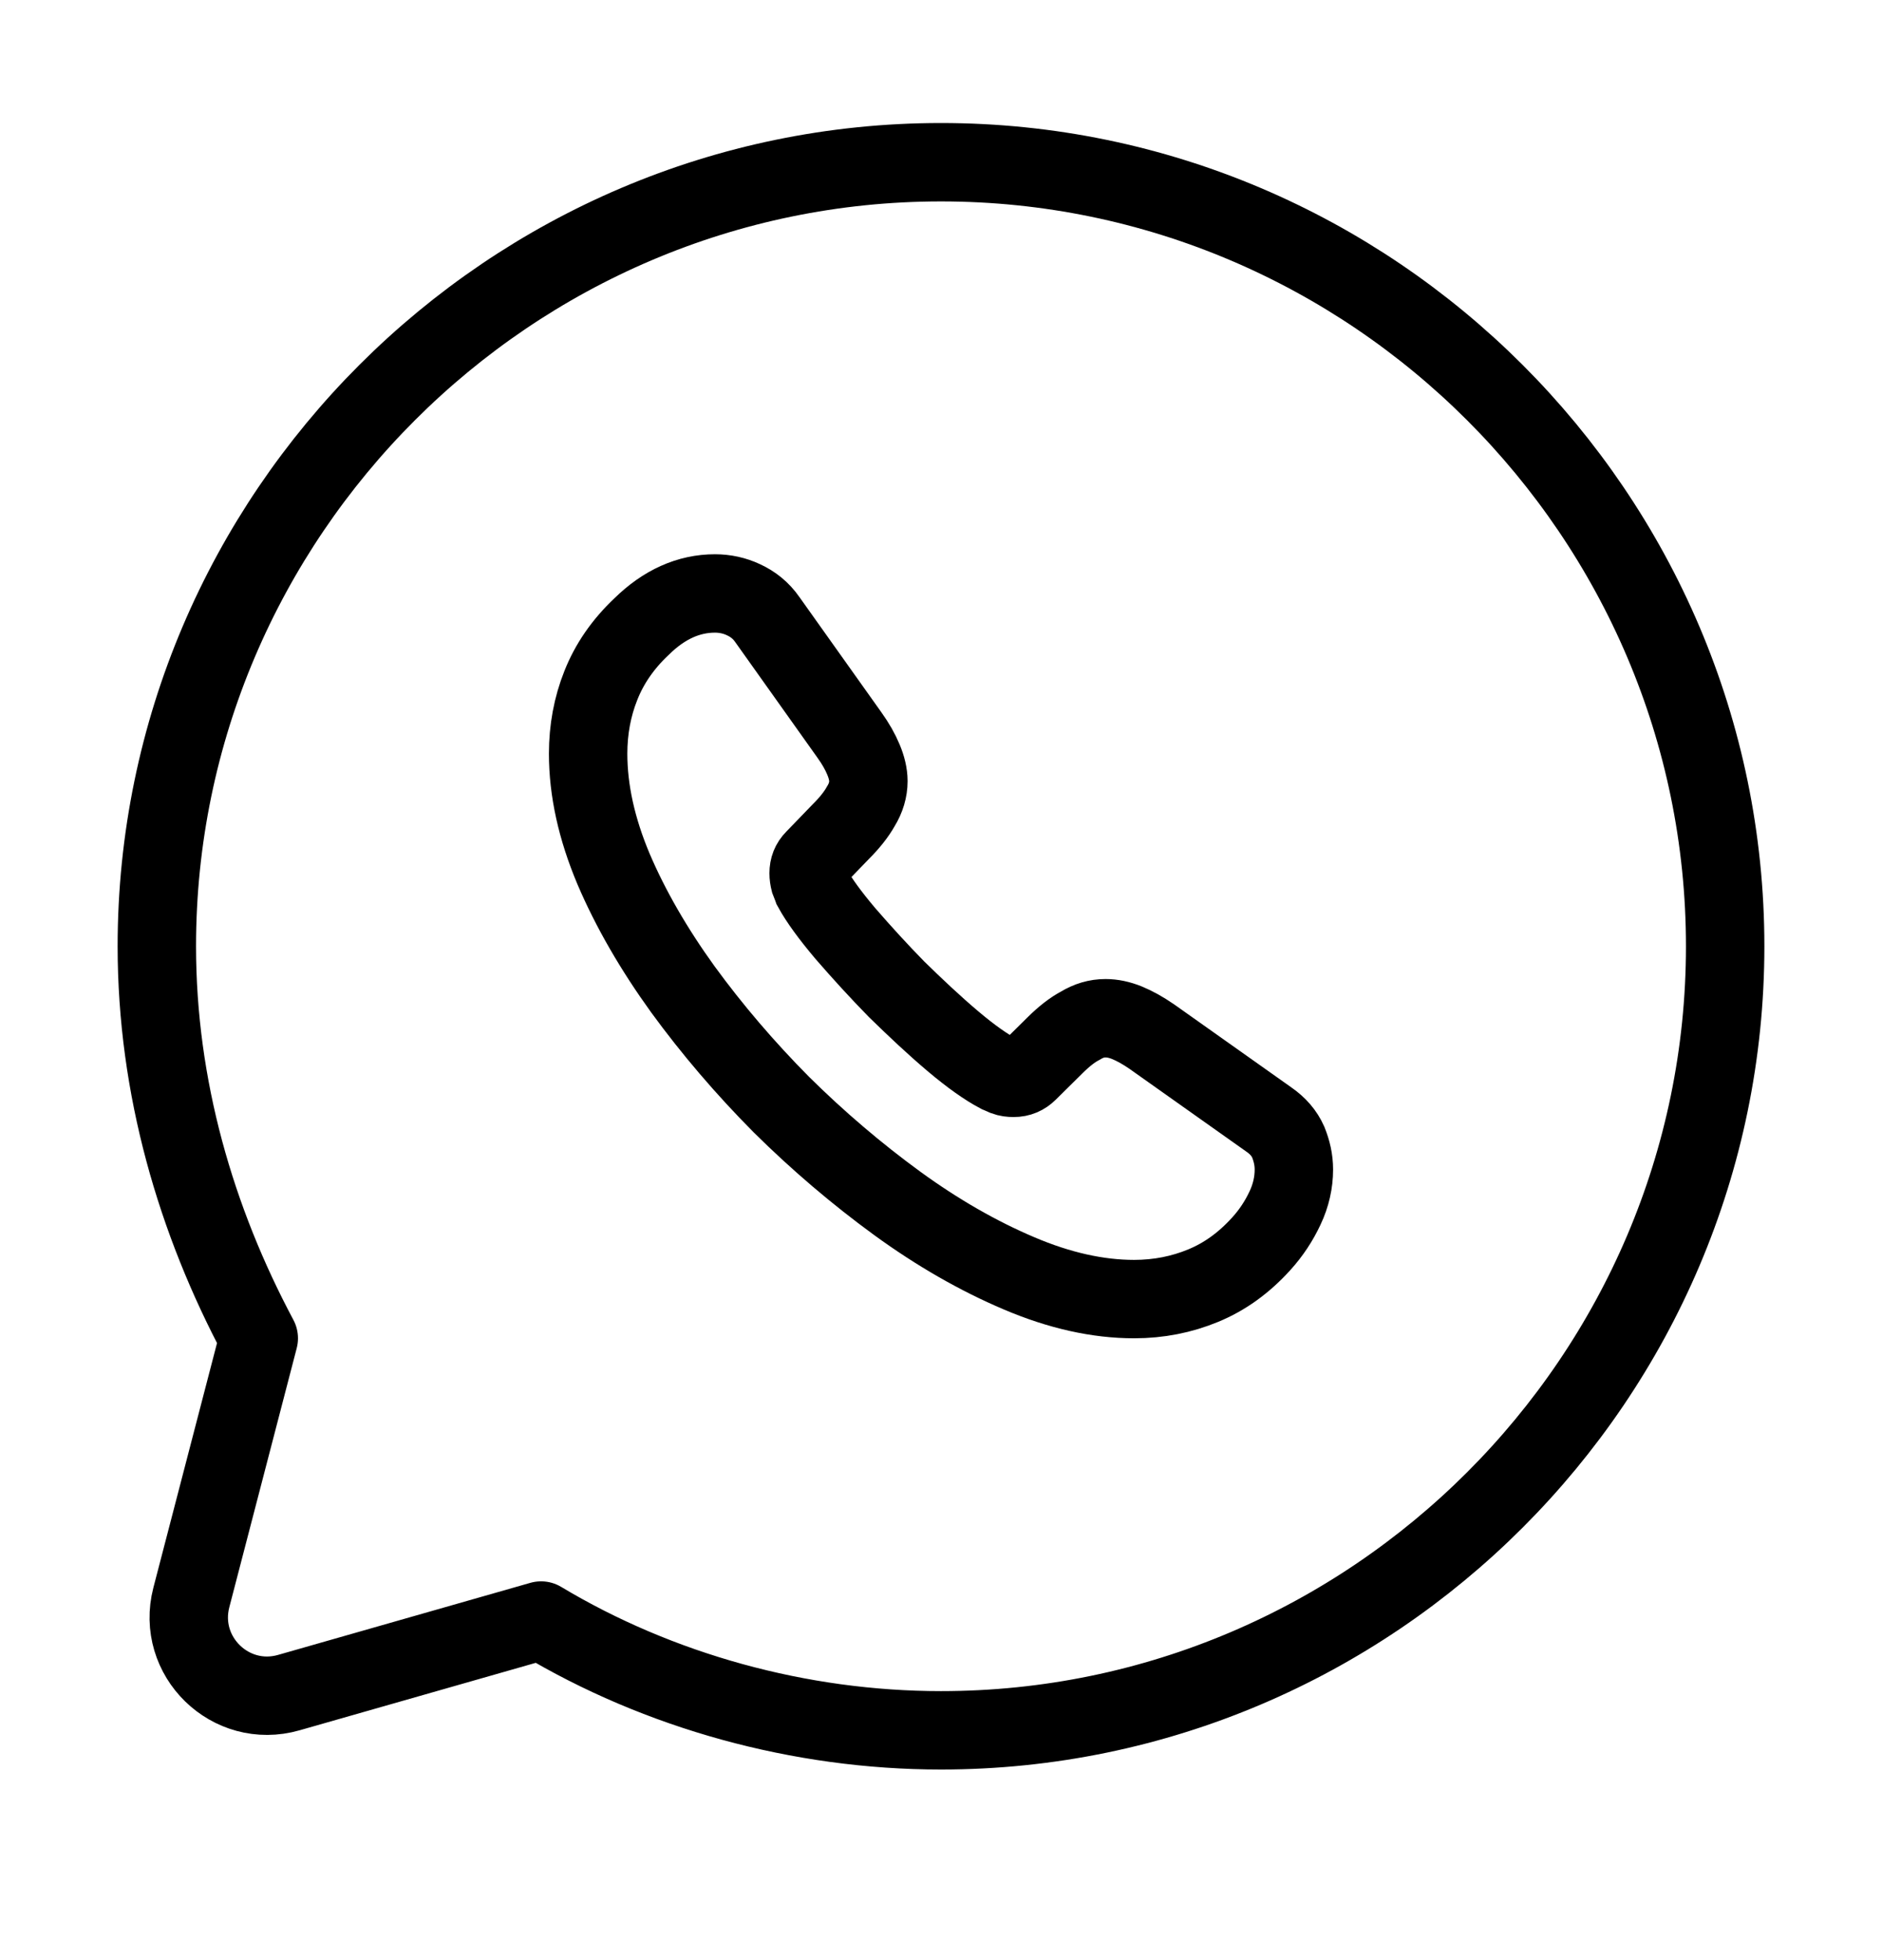 <svg width="24" height="25" viewBox="0 0 24 25" fill="none" xmlns="http://www.w3.org/2000/svg">
<path d="M6.9 20.669C8.4 21.569 10.2 22.069 12 22.069C17.5 22.069 22 17.569 22 12.069C22 6.569 17.5 2.069 12 2.069C6.5 2.069 2 6.569 2 12.069C2 13.869 2.5 15.569 3.3 17.069L2.44 20.375C2.246 21.124 2.939 21.801 3.683 21.588L6.9 20.669Z" stroke="black" stroke-miterlimit="10" stroke-linecap="round" stroke-linejoin="round"/>
<path d="M16.5 14.917C16.5 15.079 16.464 15.246 16.387 15.408C16.311 15.57 16.212 15.723 16.081 15.867C15.86 16.11 15.617 16.285 15.342 16.398C15.071 16.51 14.778 16.569 14.463 16.569C14.003 16.569 13.512 16.461 12.994 16.24C12.476 16.02 11.957 15.723 11.443 15.349C10.925 14.971 10.434 14.553 9.965 14.089C9.501 13.621 9.082 13.131 8.708 12.618C8.338 12.105 8.041 11.592 7.824 11.083C7.608 10.57 7.5 10.08 7.5 9.612C7.5 9.306 7.554 9.013 7.662 8.743C7.77 8.469 7.942 8.217 8.181 7.992C8.469 7.708 8.784 7.569 9.118 7.569C9.244 7.569 9.37 7.596 9.483 7.65C9.6 7.704 9.704 7.785 9.785 7.902L10.831 9.373C10.912 9.486 10.97 9.589 11.011 9.688C11.051 9.783 11.074 9.877 11.074 9.963C11.074 10.071 11.042 10.179 10.979 10.282C10.921 10.386 10.835 10.494 10.727 10.602L10.384 10.957C10.335 11.007 10.312 11.065 10.312 11.137C10.312 11.173 10.317 11.205 10.326 11.241C10.339 11.277 10.353 11.304 10.362 11.331C10.443 11.479 10.583 11.673 10.781 11.907C10.984 12.141 11.2 12.379 11.434 12.618C11.678 12.856 11.912 13.077 12.151 13.279C12.385 13.477 12.579 13.612 12.732 13.693C12.755 13.702 12.782 13.716 12.813 13.729C12.85 13.743 12.886 13.747 12.926 13.747C13.003 13.747 13.061 13.72 13.111 13.671L13.453 13.333C13.566 13.221 13.674 13.135 13.778 13.081C13.882 13.018 13.985 12.987 14.098 12.987C14.184 12.987 14.274 13.005 14.373 13.045C14.472 13.086 14.576 13.144 14.688 13.221L16.18 14.278C16.297 14.359 16.378 14.454 16.428 14.566C16.473 14.679 16.5 14.791 16.5 14.917Z" stroke="black" stroke-miterlimit="10"/>
</svg>
